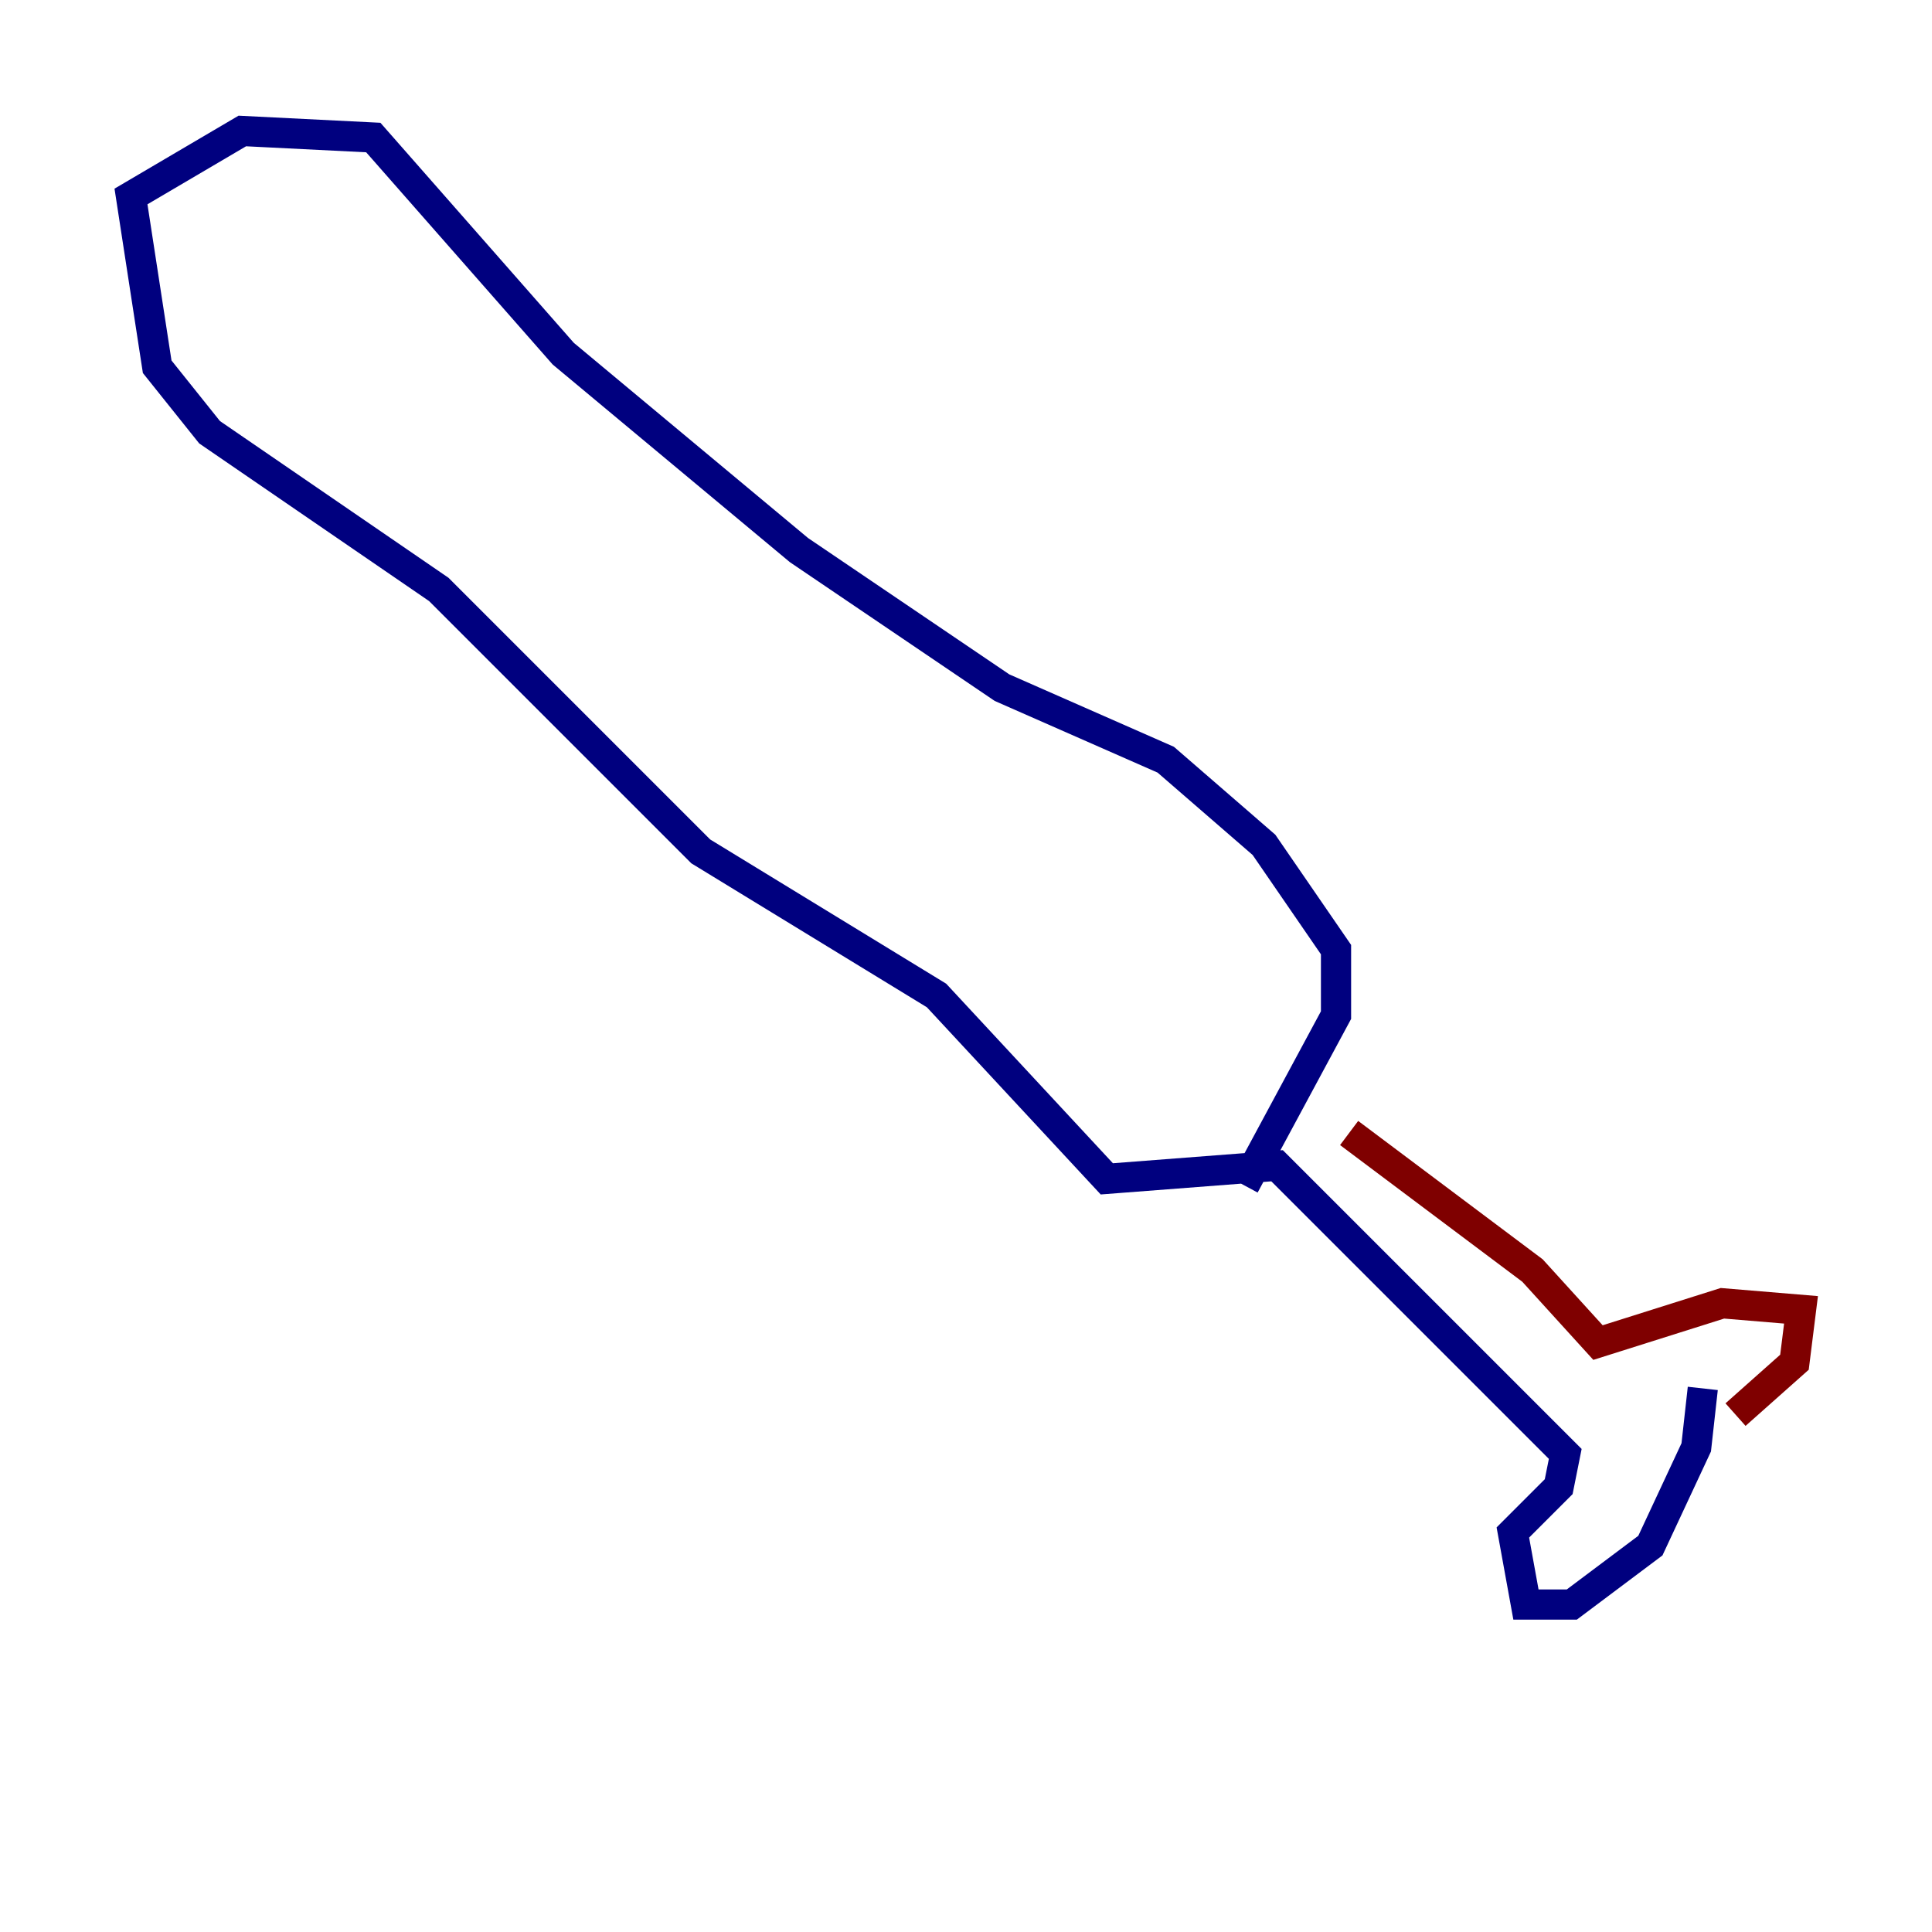 <?xml version="1.0" encoding="utf-8" ?>
<svg baseProfile="tiny" height="128" version="1.2" viewBox="0,0,128,128" width="128" xmlns="http://www.w3.org/2000/svg" xmlns:ev="http://www.w3.org/2001/xml-events" xmlns:xlink="http://www.w3.org/1999/xlink"><defs /><polyline fill="none" points="112.814,91.986 112.38,95.891 109.342,102.4 104.136,106.305 101.098,106.305 100.231,101.532 103.268,98.495 103.702,96.325 84.61,77.234 73.329,78.102 62.047,65.953 46.427,56.407 29.071,39.051 13.885,28.637 10.414,24.298 8.678,13.017 16.054,8.678 24.732,9.112 37.315,23.43 52.936,36.447 66.386,45.559 77.234,50.332 83.742,55.973 88.515,62.915 88.515,67.254 82.441,78.536" stroke="#00007f" stroke-width="2" /><polyline fill="none" points="114.983,93.722 118.888,90.251 119.322,86.78 114.115,86.346 105.871,88.949 101.532,84.176 89.383,75.064" stroke="#7f0000" stroke-width="2" /></svg>